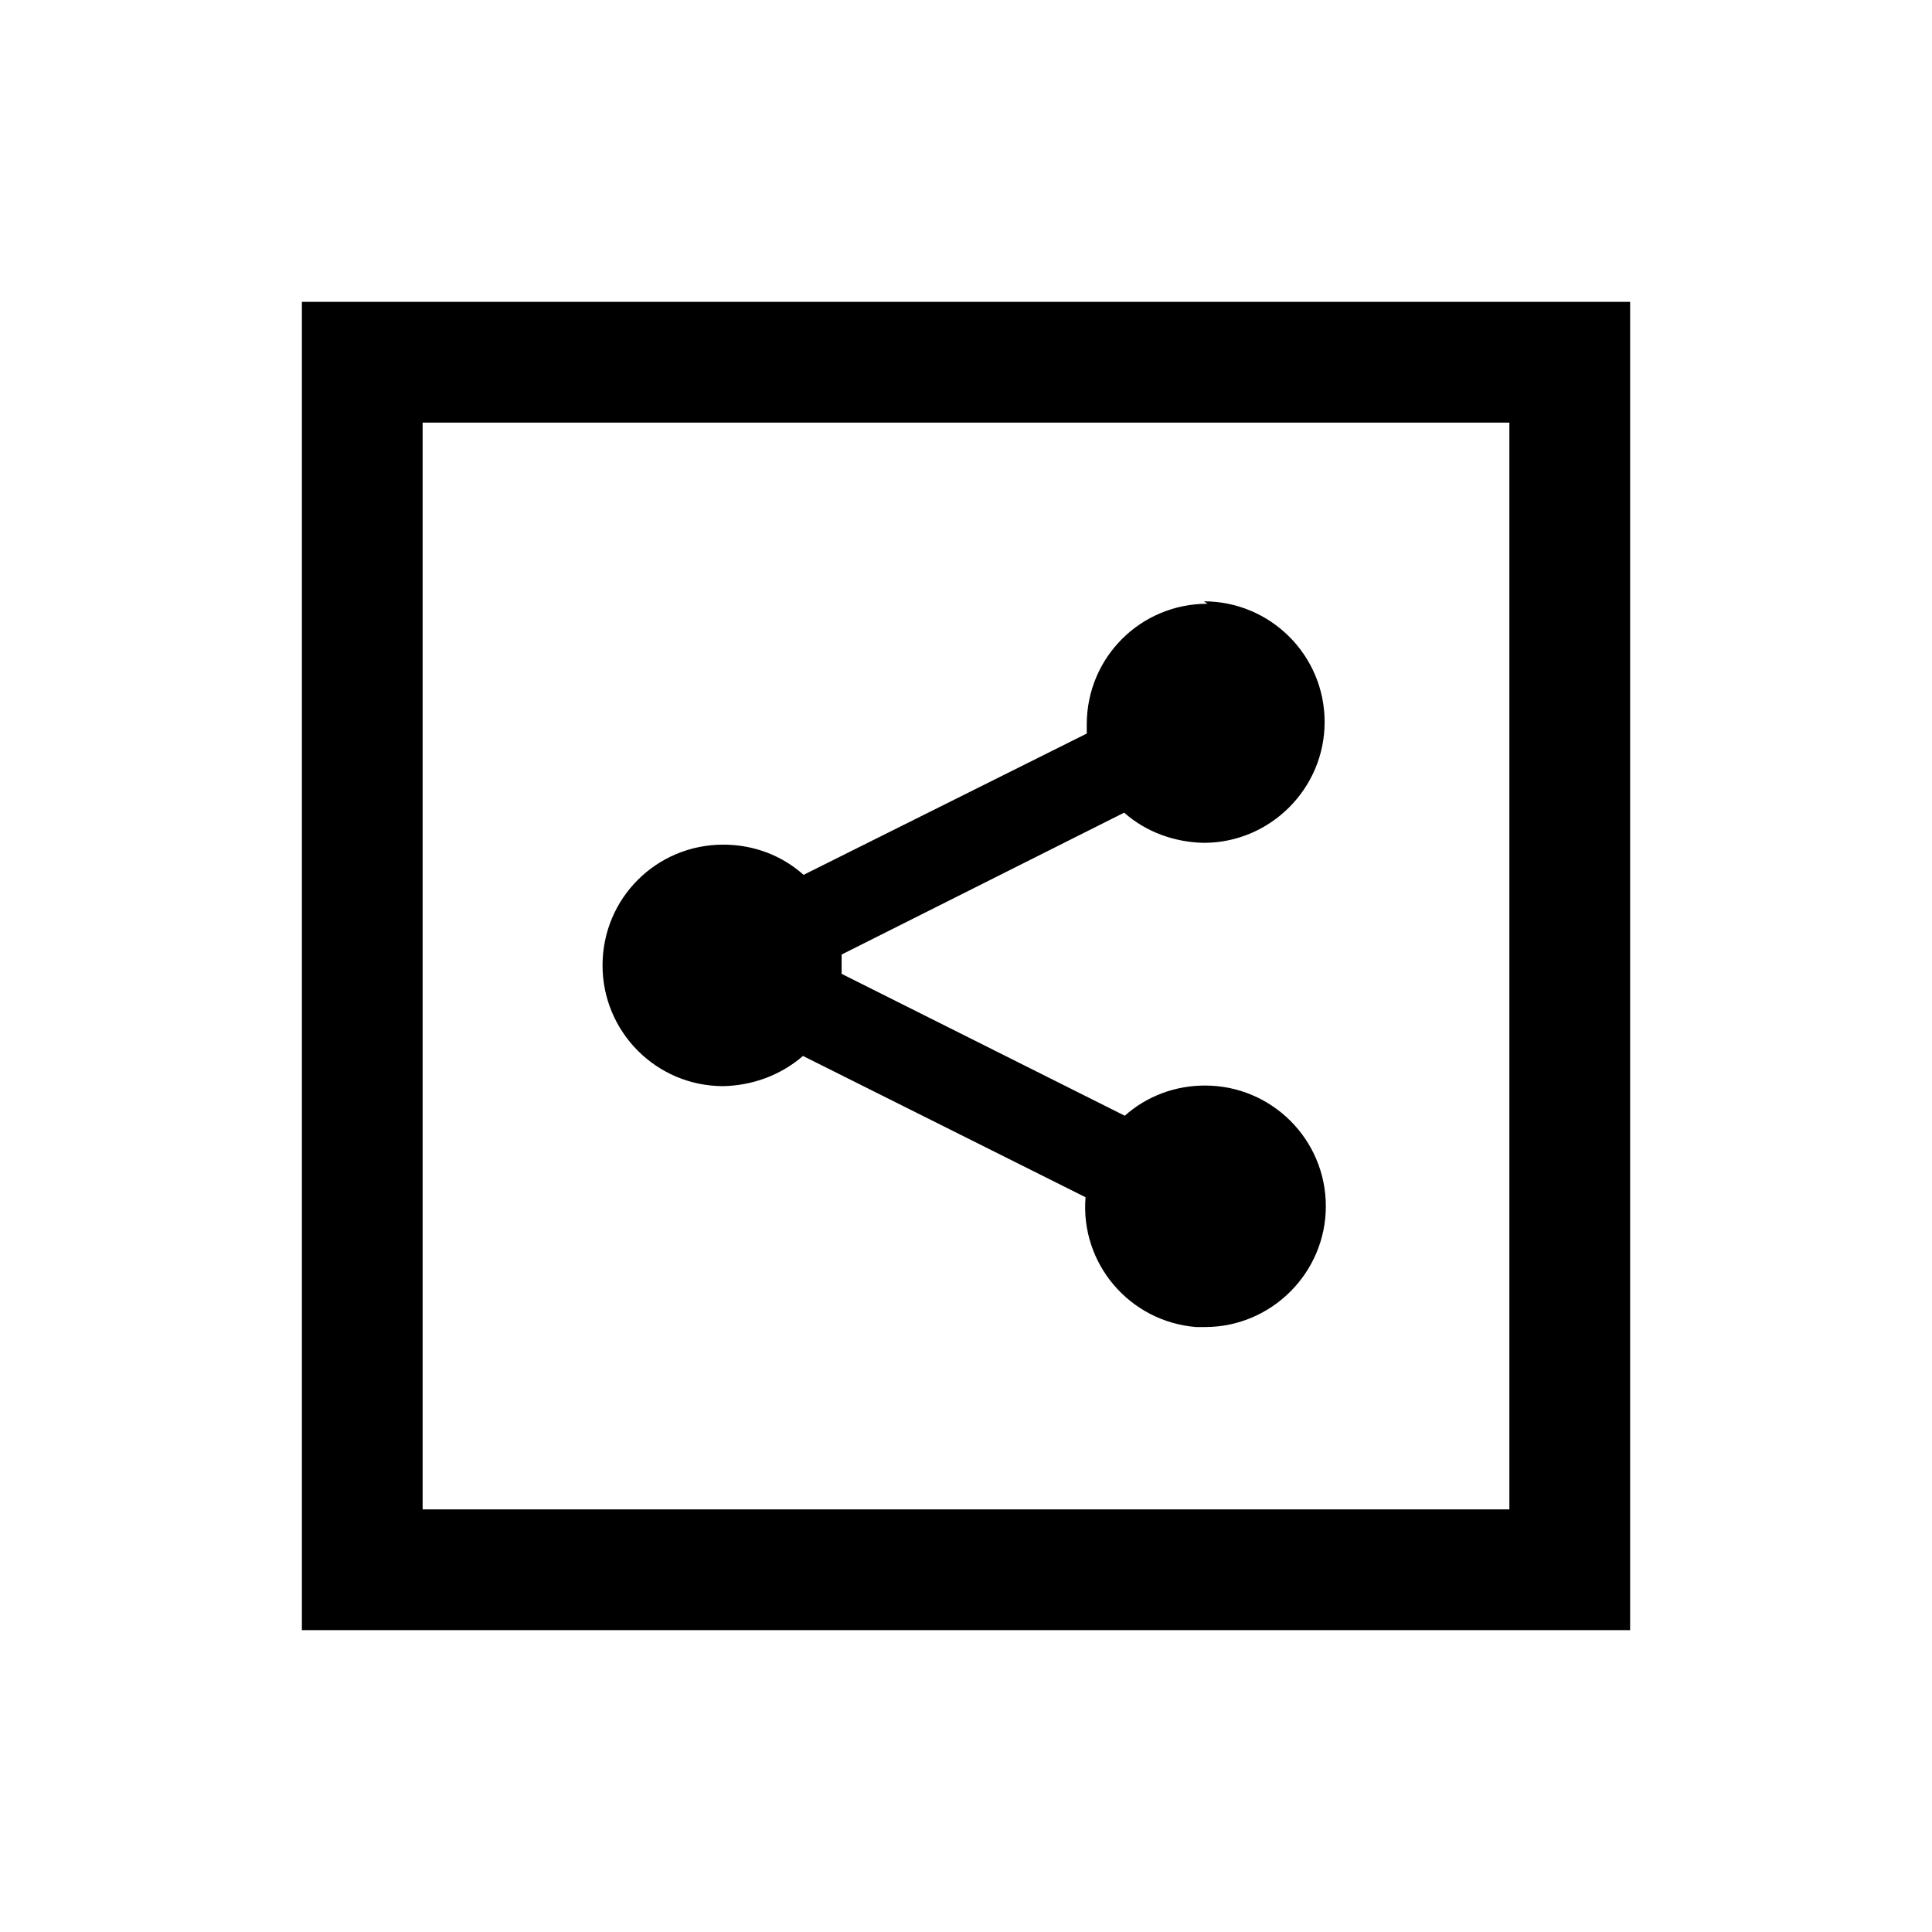 <svg viewBox="0 0 32 32" xmlns="http://www.w3.org/2000/svg"><path d="M5 5v22h22V5H5Zm2 2h18v18H7V7Zm13 3v0c-1.11 0-2 .89-2 2 0 .05 0 .1 0 .15l-4.69 2.34v0c-.37-.33-.84-.5-1.33-.5v0c-1.11 0-2 .89-2 2 0 1.1.89 2 2 2v0c.48-.01.95-.18 1.32-.5l4.68 2.34v0c-.09 1.1.73 2.06 1.83 2.15 .05 0 .1 0 .15 0v0c1.1 0 2-.9 2-2 0-1.11-.9-2-2-2v0c-.49 0-.96.17-1.33.5l-4.69-2.35v0c0-.11 0-.21 0-.32l4.68-2.35v0c.36.32.83.49 1.32.5v0c1.1 0 2-.9 2-2 0-1.11-.9-2-2-2Z"/></svg>
